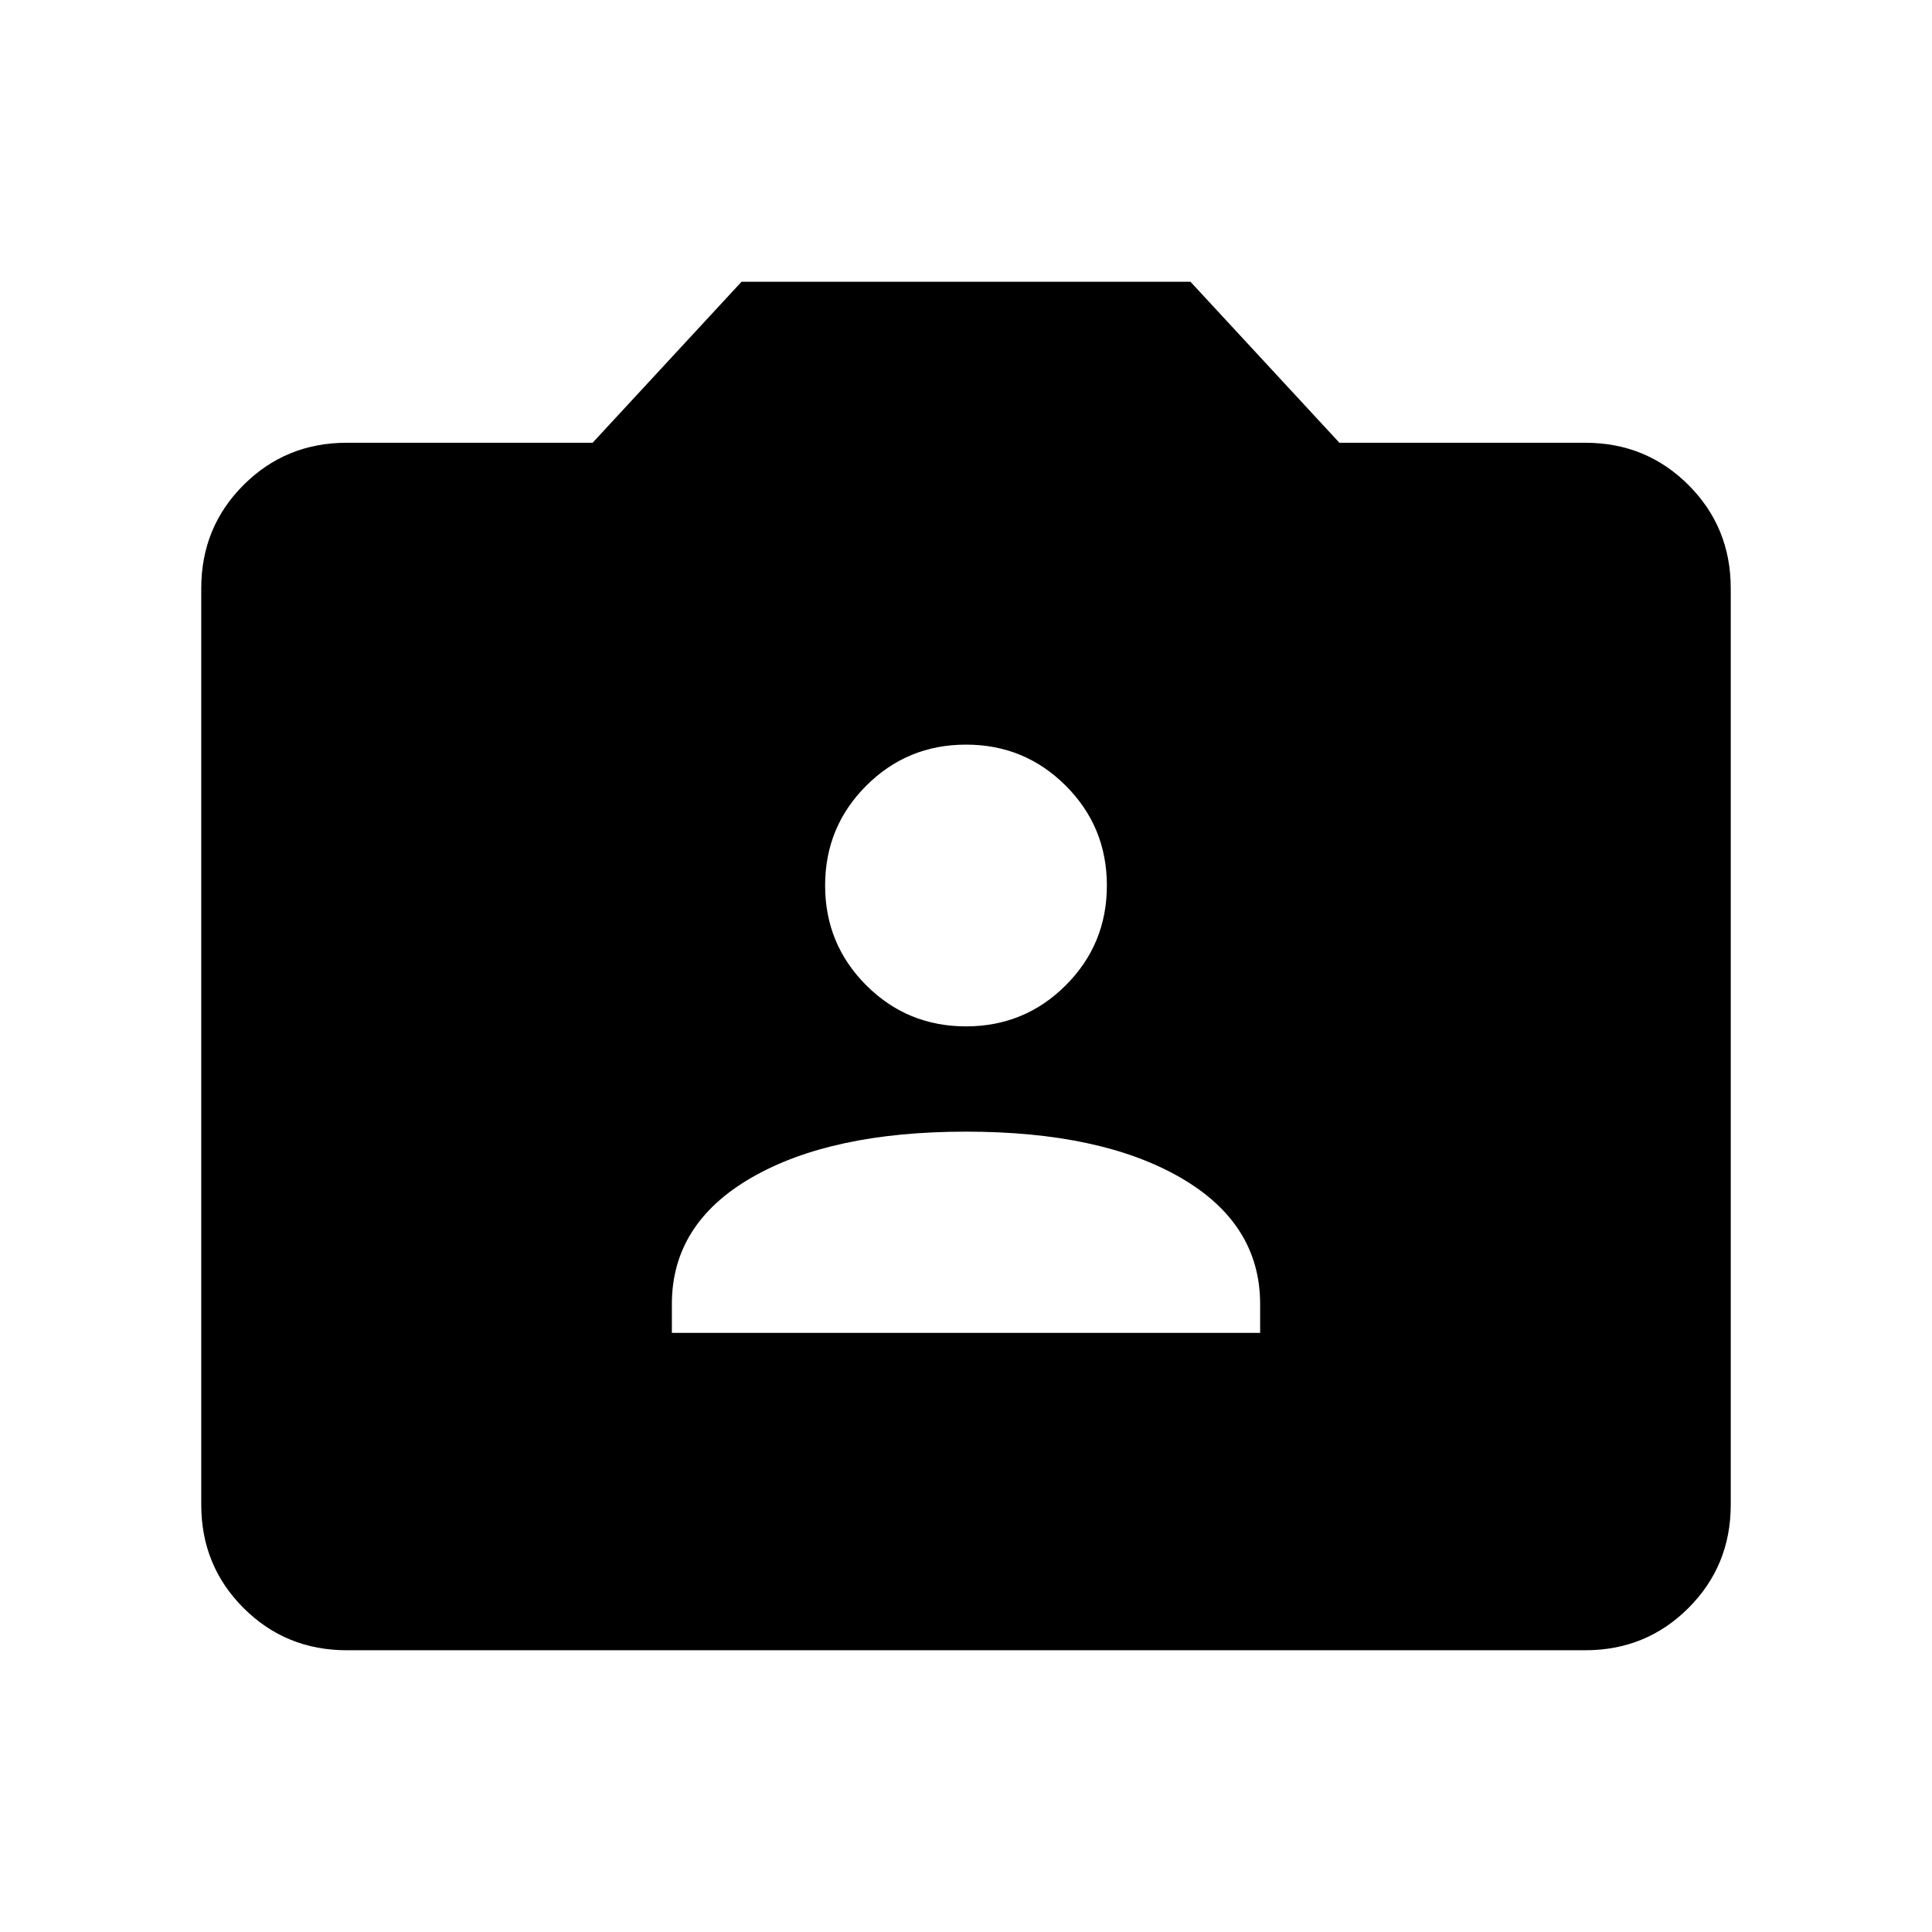 <svg xmlns="http://www.w3.org/2000/svg" height="24" viewBox="0 -960 960 960" width="24"><path d="M172.309-140.001q-30.308 0-51.308-21t-21-51.308v-455.382q0-30.308 21-51.308t51.308-21h122.153l74-80h223.076l74 80h122.153q30.308 0 51.308 21t21 51.308v455.382q0 30.308-21 51.308t-51.308 21H172.309Zm161.538-157.693h292.306v-14.307q0-39.999-39.577-62.845Q547-397.692 480-397.692t-106.576 22.846Q333.847-352 333.847-312.001v14.307ZM480-450.001q29.154 0 49.576-20.423 20.423-20.422 20.423-49.576t-20.423-49.576Q509.154-589.999 480-589.999t-49.576 20.423Q410.001-549.154 410.001-520t20.423 49.576q20.422 20.423 49.576 20.423Z"/></svg>